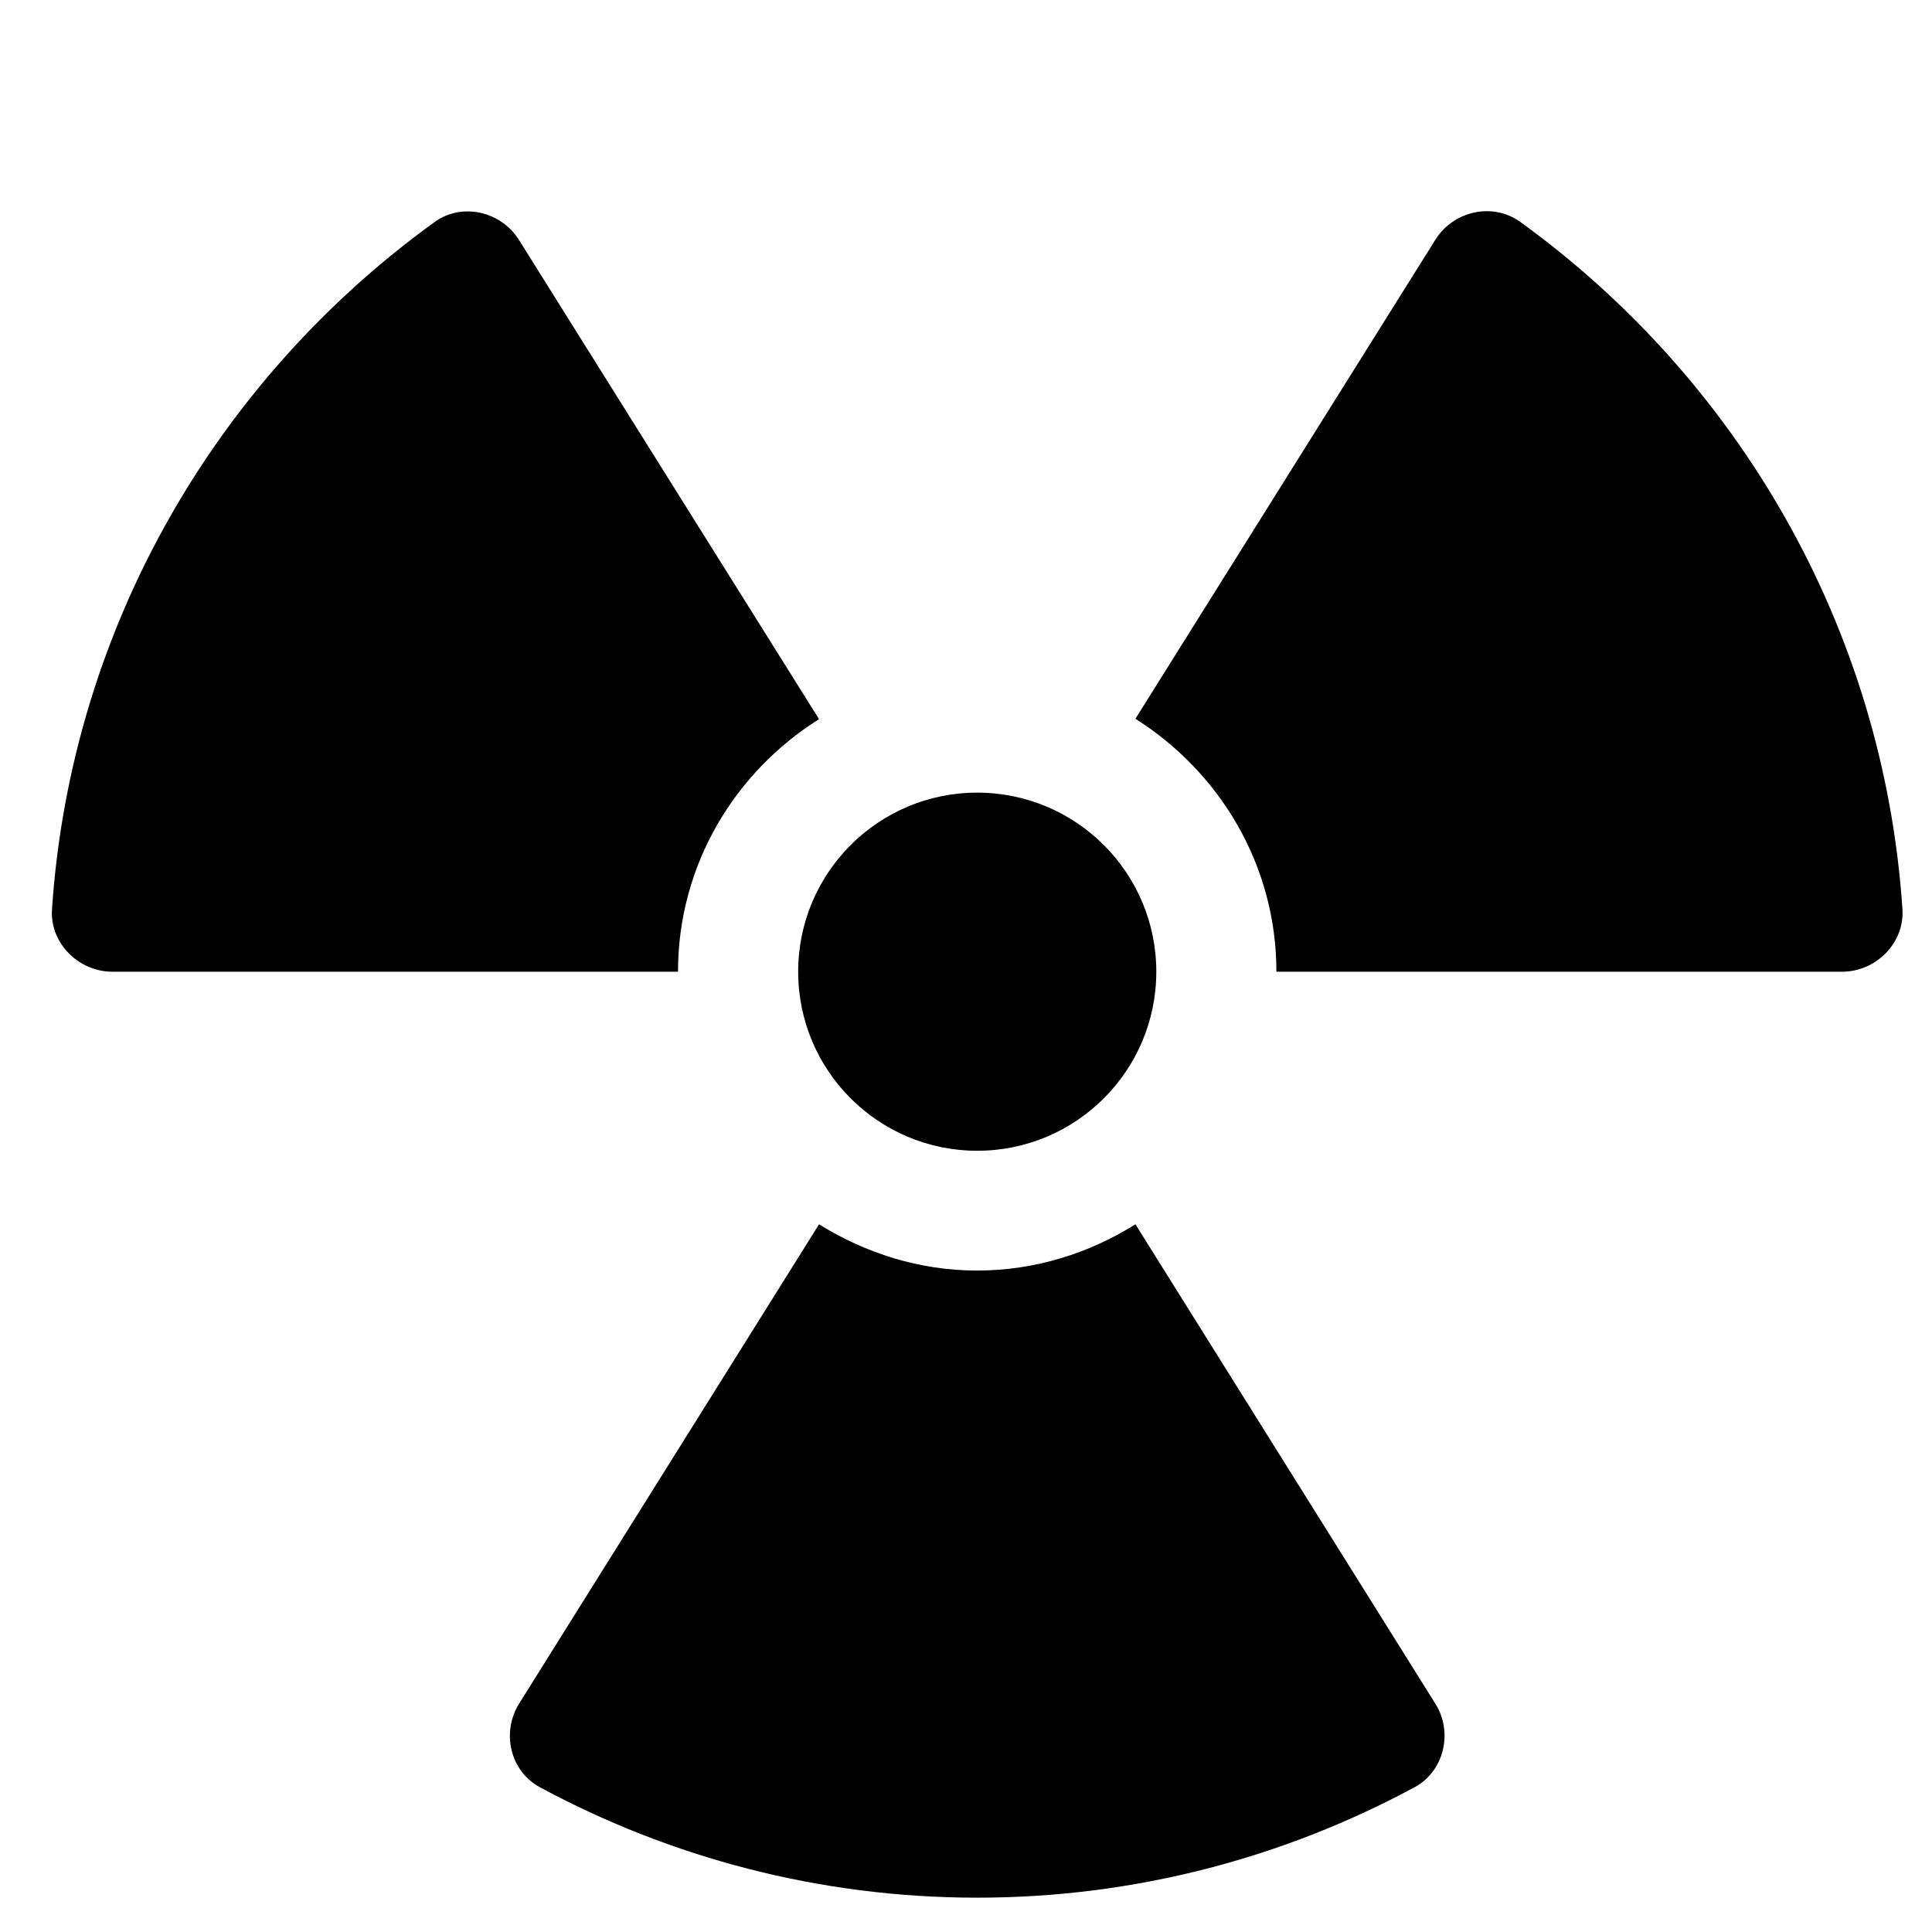 <svg width="30" height="30" viewBox="0 0 30 30" fill="none" xmlns="http://www.w3.org/2000/svg">
<g clip-path="url(#clip0_201_4593)">
<path d="M19.82 15.089H28.603C29.13 15.089 29.576 14.643 29.541 14.116C29.246 9.724 26.969 5.878 23.604 3.444C23.175 3.137 22.567 3.276 22.288 3.723L17.631 11.161C18.94 11.989 19.82 13.432 19.82 15.089ZM17.631 19.011C16.918 19.457 16.078 19.729 15.174 19.729C14.271 19.729 13.437 19.457 12.718 19.011L8.06 26.455C7.782 26.901 7.921 27.503 8.385 27.753C10.407 28.842 12.718 29.467 15.174 29.467C17.631 29.467 19.942 28.842 21.964 27.753C22.427 27.503 22.567 26.895 22.288 26.455L17.631 19.011ZM15.174 17.869C16.71 17.869 17.955 16.624 17.955 15.089C17.955 13.553 16.71 12.308 15.174 12.308C13.639 12.308 12.394 13.553 12.394 15.089C12.394 16.624 13.639 17.869 15.174 17.869ZM1.746 15.089H10.528C10.528 13.432 11.409 11.989 12.718 11.167L8.06 3.728C7.782 3.282 7.174 3.137 6.745 3.45C3.38 5.883 1.103 9.73 0.807 14.121C0.773 14.643 1.219 15.089 1.746 15.089Z" fill="black"/>
</g>
<defs>
<clipPath id="clip0_201_4593">
<rect width="28.734" height="29.661" fill="white" transform="translate(0.808 0.27)"/>
</clipPath>
</defs>
</svg>
